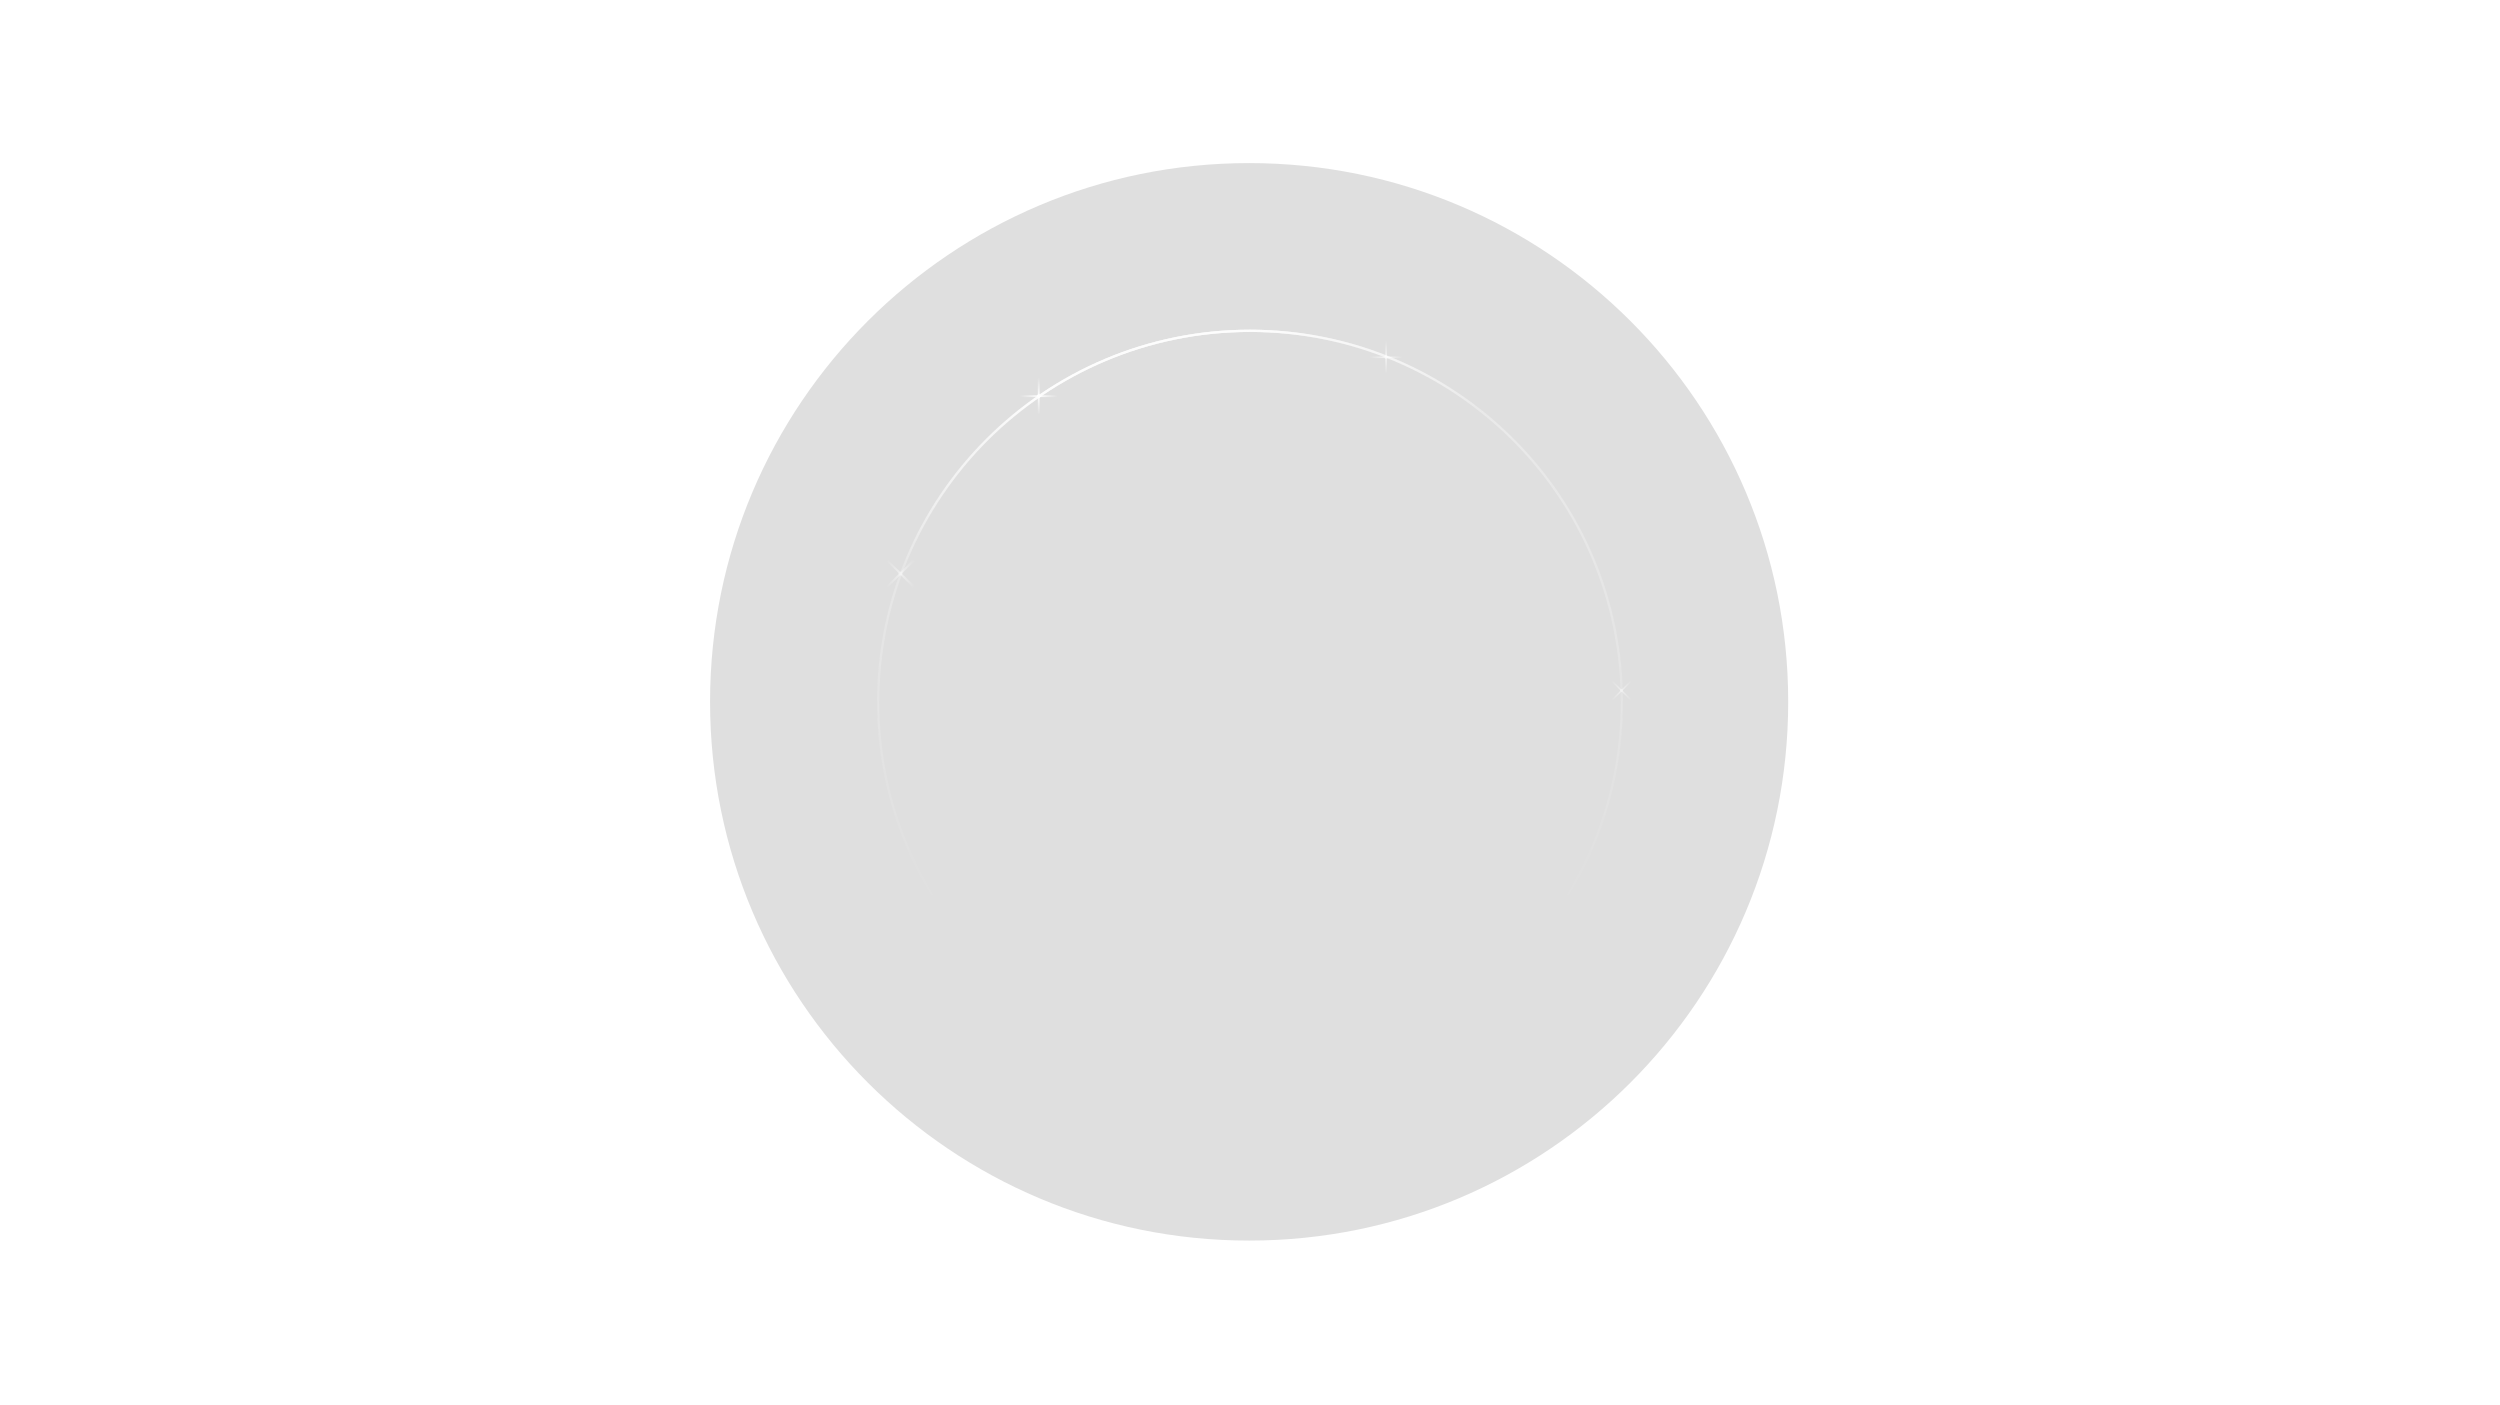 <svg width="1110" height="624" viewBox="0 0 1110 624" fill="none" xmlns="http://www.w3.org/2000/svg">
<g opacity="0.5">
<path d="M554.616 550.815C686.803 550.815 793.958 443.721 793.958 311.615C793.958 179.508 686.803 72.415 554.616 72.415C422.429 72.415 315.271 179.508 315.271 311.615C315.271 443.721 422.429 550.815 554.616 550.815Z" fill="black" fill-opacity="0.25"/>
<path d="M802.838 311.695C802.838 448.336 691.878 559.107 554.998 559.107C418.118 559.107 307.156 448.336 307.156 311.695C307.156 175.054 418.118 64.283 554.998 64.283C691.878 64.283 802.838 175.054 802.838 311.695Z" stroke="url(#paint0_linear_124_59)" stroke-opacity="0.15"/>
<path d="M555 476.893C646.395 476.893 720.486 402.931 720.486 311.695C720.486 220.458 646.395 146.497 555 146.497C463.605 146.497 389.514 220.458 389.514 311.695C389.514 402.931 463.605 476.893 555 476.893Z" fill="white" fill-opacity="0.01"/>
<path d="M720.1 311.695C720.1 402.718 646.183 476.508 555 476.508C463.817 476.508 389.9 402.718 389.9 311.695C389.9 220.671 463.817 146.882 555 146.882C646.183 146.882 720.1 220.671 720.1 311.695Z" stroke="url(#paint1_linear_124_59)" stroke-opacity="0.2"/>
<path d="M720.1 311.695C720.1 402.718 646.183 476.508 555 476.508C463.817 476.508 389.9 402.718 389.9 311.695C389.9 220.671 463.817 146.882 555 146.882C646.183 146.882 720.1 220.671 720.1 311.695Z" stroke="url(#paint2_linear_124_59)" stroke-opacity="0.5"/>
<path d="M720.1 311.695C720.1 402.718 646.183 476.508 555 476.508C463.817 476.508 389.9 402.718 389.9 311.695C389.9 220.671 463.817 146.882 555 146.882C646.183 146.882 720.1 220.671 720.1 311.695Z" stroke="url(#paint3_linear_124_59)" stroke-opacity="0.6"/>
<g filter="url(#filter0_f_124_59)">
<path d="M720.1 311.695C720.1 402.718 646.183 476.508 555 476.508C463.817 476.508 389.9 402.718 389.9 311.695C389.9 220.671 463.817 146.882 555 146.882C646.183 146.882 720.1 220.671 720.1 311.695Z" stroke="url(#paint4_linear_124_59)" stroke-opacity="0.2"/>
<path d="M720.1 311.695C720.1 402.718 646.183 476.508 555 476.508C463.817 476.508 389.9 402.718 389.9 311.695C389.9 220.671 463.817 146.882 555 146.882C646.183 146.882 720.1 220.671 720.1 311.695Z" stroke="url(#paint5_linear_124_59)" stroke-opacity="0.5"/>
</g>
<g opacity="0.5">
<path opacity="0.9" d="M394.103 248.382L393.504 248.981L405.483 260.95L406.082 260.352L394.103 248.382Z" fill="url(#paint6_linear_124_59)"/>
<path opacity="0.9" d="M394.103 260.951L393.504 260.352L405.483 248.382L406.082 248.981L394.103 260.951Z" fill="url(#paint7_linear_124_59)"/>
<path d="M399.793 255.512C400.261 255.512 400.64 255.133 400.64 254.666C400.64 254.198 400.261 253.819 399.793 253.819C399.325 253.819 398.946 254.198 398.946 254.666C398.946 255.133 399.325 255.512 399.793 255.512Z" fill="white"/>
</g>
</g>
<path opacity="0.9" d="M452.895 175.471V176.302H469.506V175.471H452.895Z" fill="url(#paint8_linear_124_59)"/>
<path opacity="0.9" d="M461.619 184.188H460.788V167.586H461.619V184.188Z" fill="url(#paint9_linear_124_59)"/>
<path d="M461.787 176.474C462.111 176.15 462.111 175.624 461.787 175.3C461.462 174.976 460.937 174.976 460.612 175.3C460.288 175.624 460.288 176.15 460.612 176.474C460.937 176.798 461.462 176.798 461.787 176.474Z" fill="white"/>
<g opacity="0.7">
<path opacity="0.9" d="M608.165 158.256V158.982H622.699V158.256H608.165Z" fill="url(#paint10_linear_124_59)"/>
<path opacity="0.9" d="M615.796 165.882H615.069V151.356H615.796V165.882Z" fill="url(#paint11_linear_124_59)"/>
<path d="M615.946 159.133C616.229 158.849 616.229 158.389 615.946 158.106C615.662 157.822 615.202 157.822 614.918 158.106C614.634 158.389 614.634 158.849 614.918 159.133C615.202 159.416 615.662 159.416 615.946 159.133Z" fill="white"/>
</g>
<g opacity="0.5">
<path opacity="0.9" d="M715.774 301.985L715.333 302.425L724.143 311.229L724.583 310.789L715.774 301.985Z" fill="url(#paint12_linear_124_59)"/>
<path opacity="0.9" d="M715.774 311.23L715.333 310.79L724.143 301.985L724.583 302.426L715.774 311.23Z" fill="url(#paint13_linear_124_59)"/>
<path d="M719.958 307.23C720.302 307.23 720.581 306.951 720.581 306.607C720.581 306.263 720.302 305.985 719.958 305.985C719.614 305.985 719.335 306.263 719.335 306.607C719.335 306.951 719.614 307.23 719.958 307.23Z" fill="white"/>
</g>
<defs>
<filter id="filter0_f_124_59" x="359.4" y="116.382" width="391.2" height="390.626" filterUnits="userSpaceOnUse" color-interpolation-filters="sRGB">
<feFlood flood-opacity="0" result="BackgroundImageFix"/>
<feBlend mode="normal" in="SourceGraphic" in2="BackgroundImageFix" result="shape"/>
<feGaussianBlur stdDeviation="15" result="effect1_foregroundBlur_124_59"/>
</filter>
<linearGradient id="paint0_linear_124_59" x1="554.998" y1="63.897" x2="554.998" y2="559.492" gradientUnits="userSpaceOnUse">
<stop stop-color="white"/>
<stop offset="1" stop-color="white" stop-opacity="0"/>
</linearGradient>
<linearGradient id="paint1_linear_124_59" x1="555" y1="146.497" x2="555" y2="405.102" gradientUnits="userSpaceOnUse">
<stop stop-color="white"/>
<stop offset="1" stop-color="white" stop-opacity="0"/>
</linearGradient>
<linearGradient id="paint2_linear_124_59" x1="555" y1="146.497" x2="570.385" y2="203.563" gradientUnits="userSpaceOnUse">
<stop stop-color="white"/>
<stop offset="1" stop-color="white" stop-opacity="0"/>
</linearGradient>
<linearGradient id="paint3_linear_124_59" x1="555" y1="146.497" x2="558.343" y2="158.025" gradientUnits="userSpaceOnUse">
<stop stop-color="white"/>
<stop offset="1" stop-color="white" stop-opacity="0"/>
</linearGradient>
<linearGradient id="paint4_linear_124_59" x1="555" y1="146.497" x2="555" y2="405.102" gradientUnits="userSpaceOnUse">
<stop stop-color="white"/>
<stop offset="1" stop-color="white" stop-opacity="0"/>
</linearGradient>
<linearGradient id="paint5_linear_124_59" x1="555" y1="146.497" x2="570.385" y2="203.563" gradientUnits="userSpaceOnUse">
<stop stop-color="white"/>
<stop offset="1" stop-color="white" stop-opacity="0"/>
</linearGradient>
<linearGradient id="paint6_linear_124_59" x1="393.804" y1="248.681" x2="405.774" y2="260.66" gradientUnits="userSpaceOnUse">
<stop stop-color="white" stop-opacity="0"/>
<stop offset="0.5" stop-color="white"/>
<stop offset="1" stop-color="white" stop-opacity="0"/>
</linearGradient>
<linearGradient id="paint7_linear_124_59" x1="393.804" y1="260.651" x2="405.774" y2="248.672" gradientUnits="userSpaceOnUse">
<stop stop-color="white" stop-opacity="0"/>
<stop offset="0.5" stop-color="white"/>
<stop offset="1" stop-color="white" stop-opacity="0"/>
</linearGradient>
<linearGradient id="paint8_linear_124_59" x1="452.895" y1="175.886" x2="469.506" y2="175.886" gradientUnits="userSpaceOnUse">
<stop stop-color="white" stop-opacity="0"/>
<stop offset="0.5" stop-color="white"/>
<stop offset="1" stop-color="white" stop-opacity="0"/>
</linearGradient>
<linearGradient id="paint9_linear_124_59" x1="461.203" y1="184.188" x2="461.203" y2="167.586" gradientUnits="userSpaceOnUse">
<stop stop-color="white" stop-opacity="0"/>
<stop offset="0.5" stop-color="white"/>
<stop offset="1" stop-color="white" stop-opacity="0"/>
</linearGradient>
<linearGradient id="paint10_linear_124_59" x1="608.165" y1="158.619" x2="622.699" y2="158.619" gradientUnits="userSpaceOnUse">
<stop stop-color="white" stop-opacity="0"/>
<stop offset="0.5" stop-color="white"/>
<stop offset="1" stop-color="white" stop-opacity="0"/>
</linearGradient>
<linearGradient id="paint11_linear_124_59" x1="615.433" y1="165.882" x2="615.433" y2="151.356" gradientUnits="userSpaceOnUse">
<stop stop-color="white" stop-opacity="0"/>
<stop offset="0.5" stop-color="white"/>
<stop offset="1" stop-color="white" stop-opacity="0"/>
</linearGradient>
<linearGradient id="paint12_linear_124_59" x1="715.554" y1="302.205" x2="724.358" y2="311.015" gradientUnits="userSpaceOnUse">
<stop stop-color="white" stop-opacity="0"/>
<stop offset="0.5" stop-color="white"/>
<stop offset="1" stop-color="white" stop-opacity="0"/>
</linearGradient>
<linearGradient id="paint13_linear_124_59" x1="715.554" y1="311.01" x2="724.358" y2="302.2" gradientUnits="userSpaceOnUse">
<stop stop-color="white" stop-opacity="0"/>
<stop offset="0.5" stop-color="white"/>
<stop offset="1" stop-color="white" stop-opacity="0"/>
</linearGradient>
</defs>
</svg>